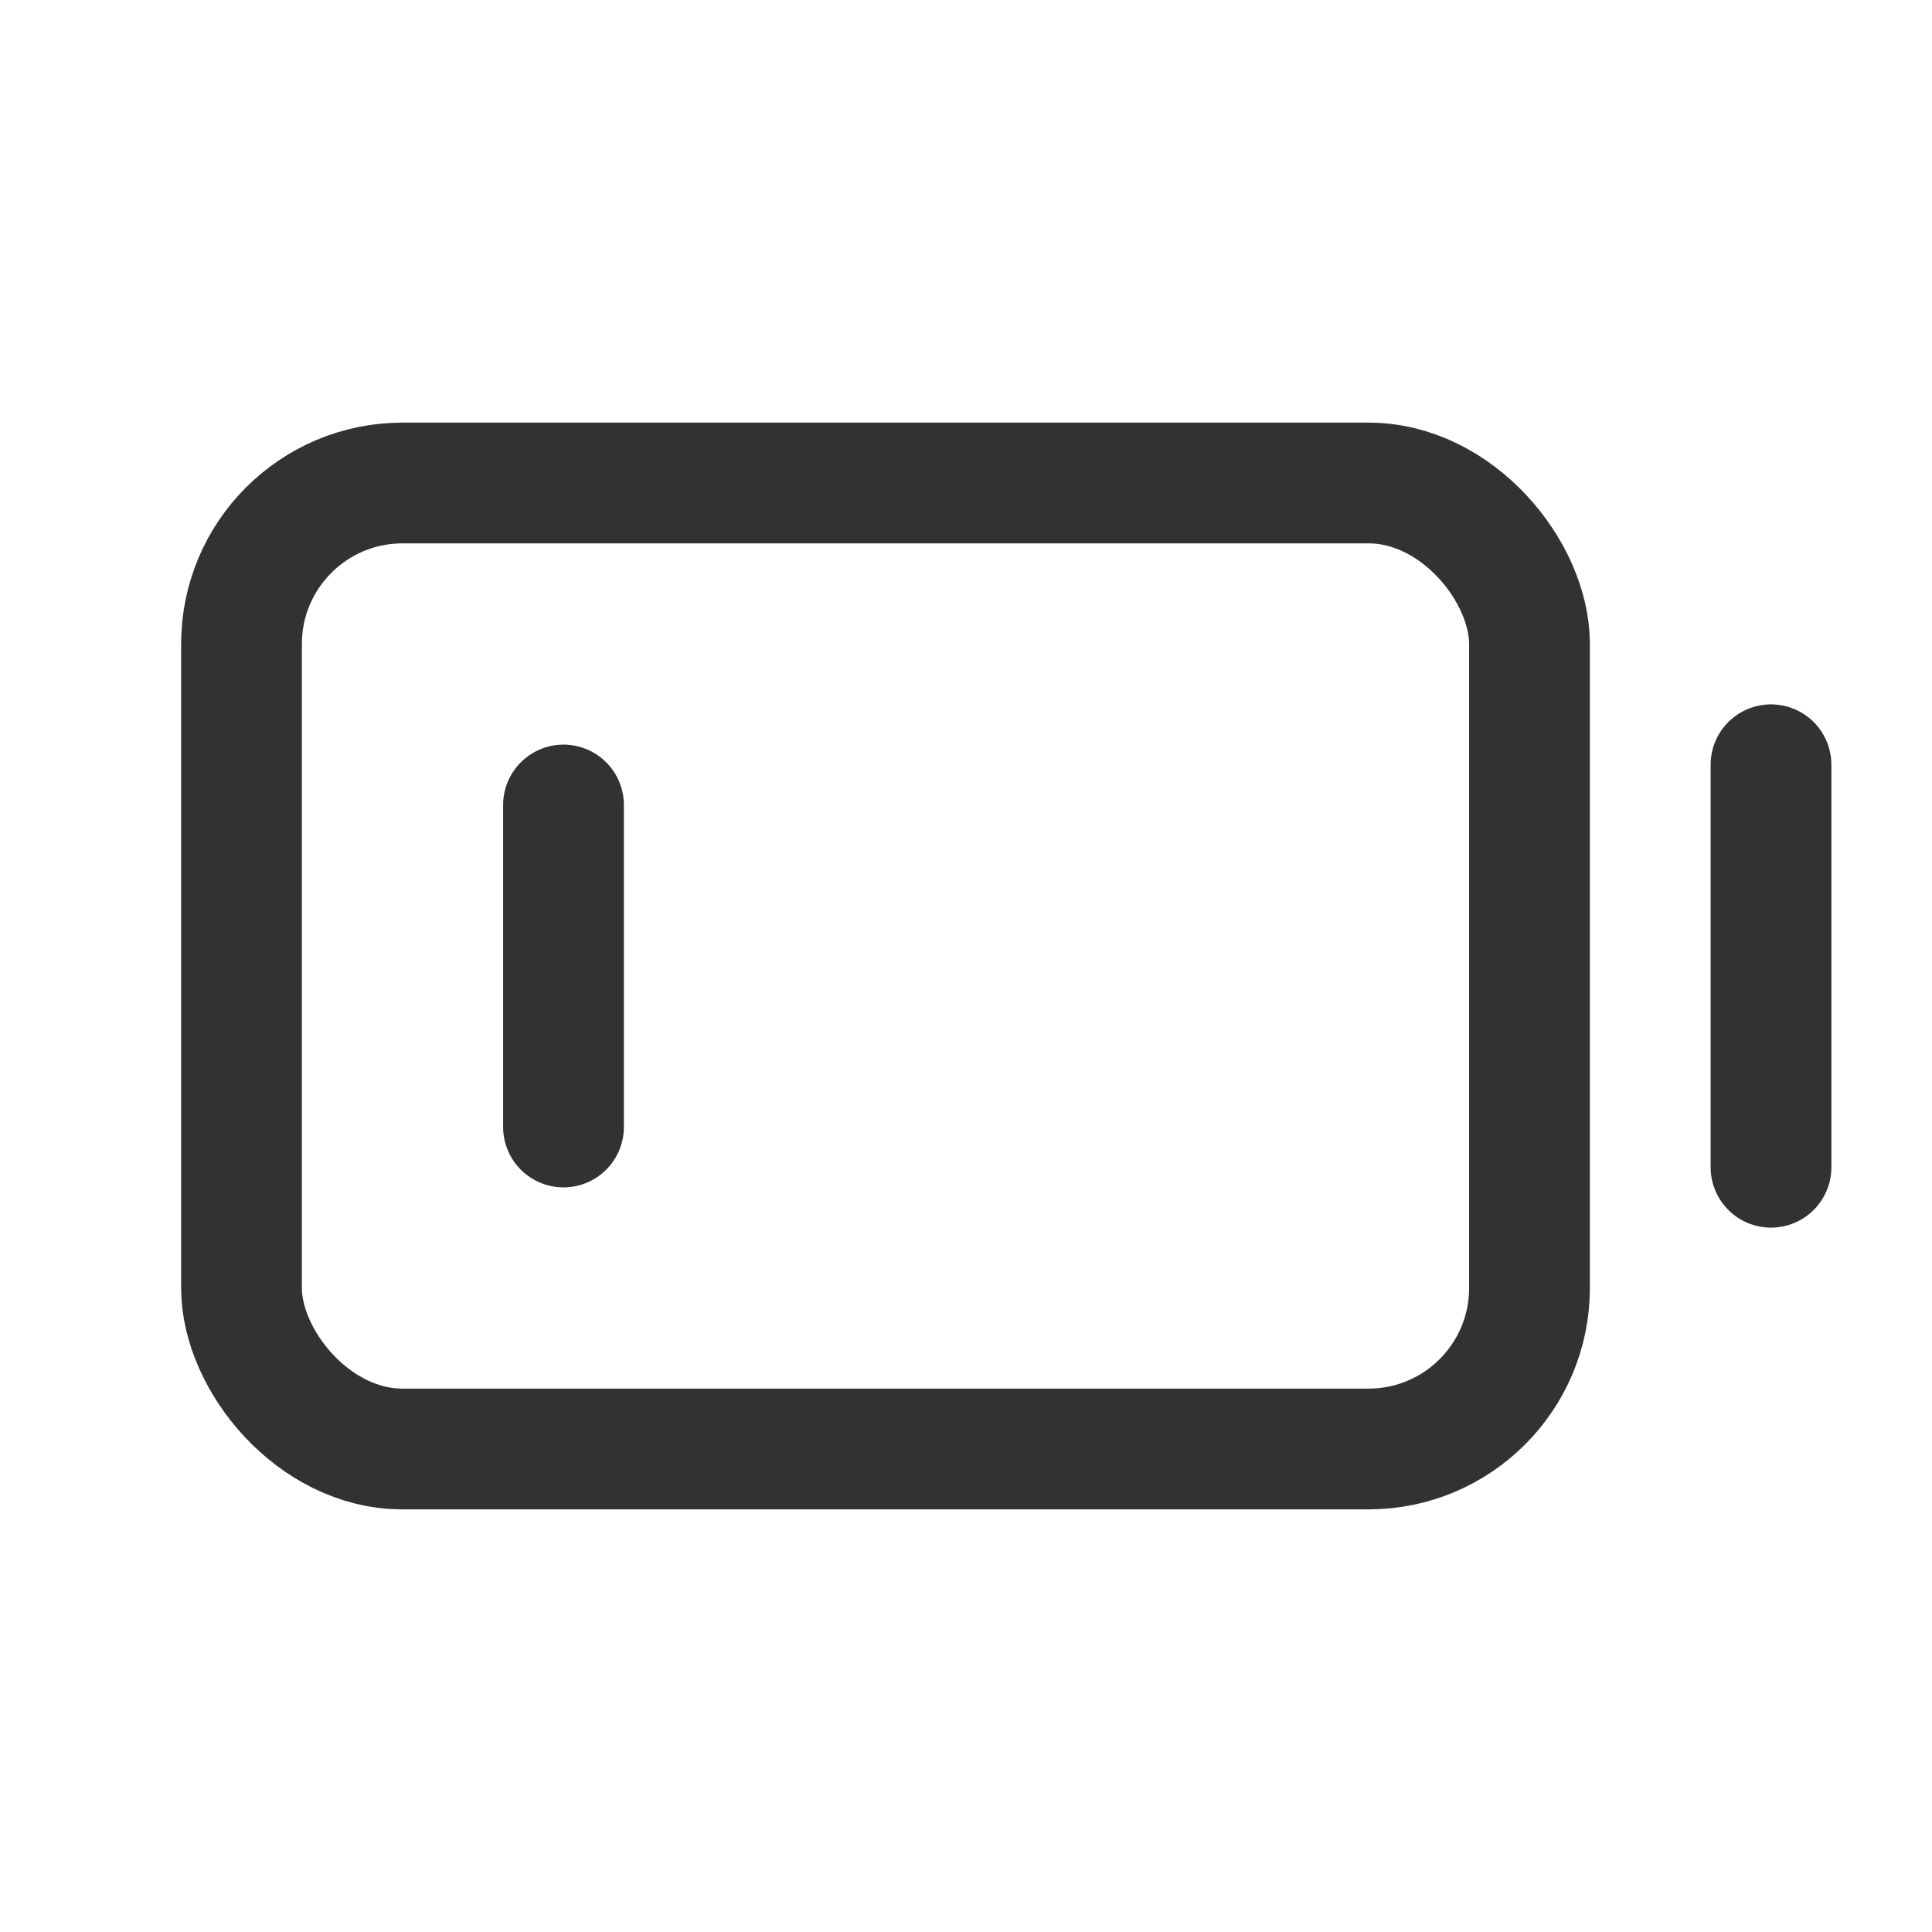<svg id="Layer_3" data-name="Layer 3" xmlns="http://www.w3.org/2000/svg" viewBox="0 0 24 24"><path d="M24,24H0V0H24Z" fill="none"/><rect x="3" y="6" width="16" height="12" rx="2" stroke-width="1.5" stroke="#323232" stroke-linecap="round" stroke-linejoin="round" fill="none"/><line x1="22" y1="14.5" x2="22" y2="9.5" fill="none" stroke="#323232" stroke-linecap="round" stroke-linejoin="round" stroke-width="1.5"/><line x1="7" y1="14" x2="7" y2="10" fill="none" stroke="#323232" stroke-linecap="round" stroke-linejoin="round" stroke-width="1.5"/></svg>